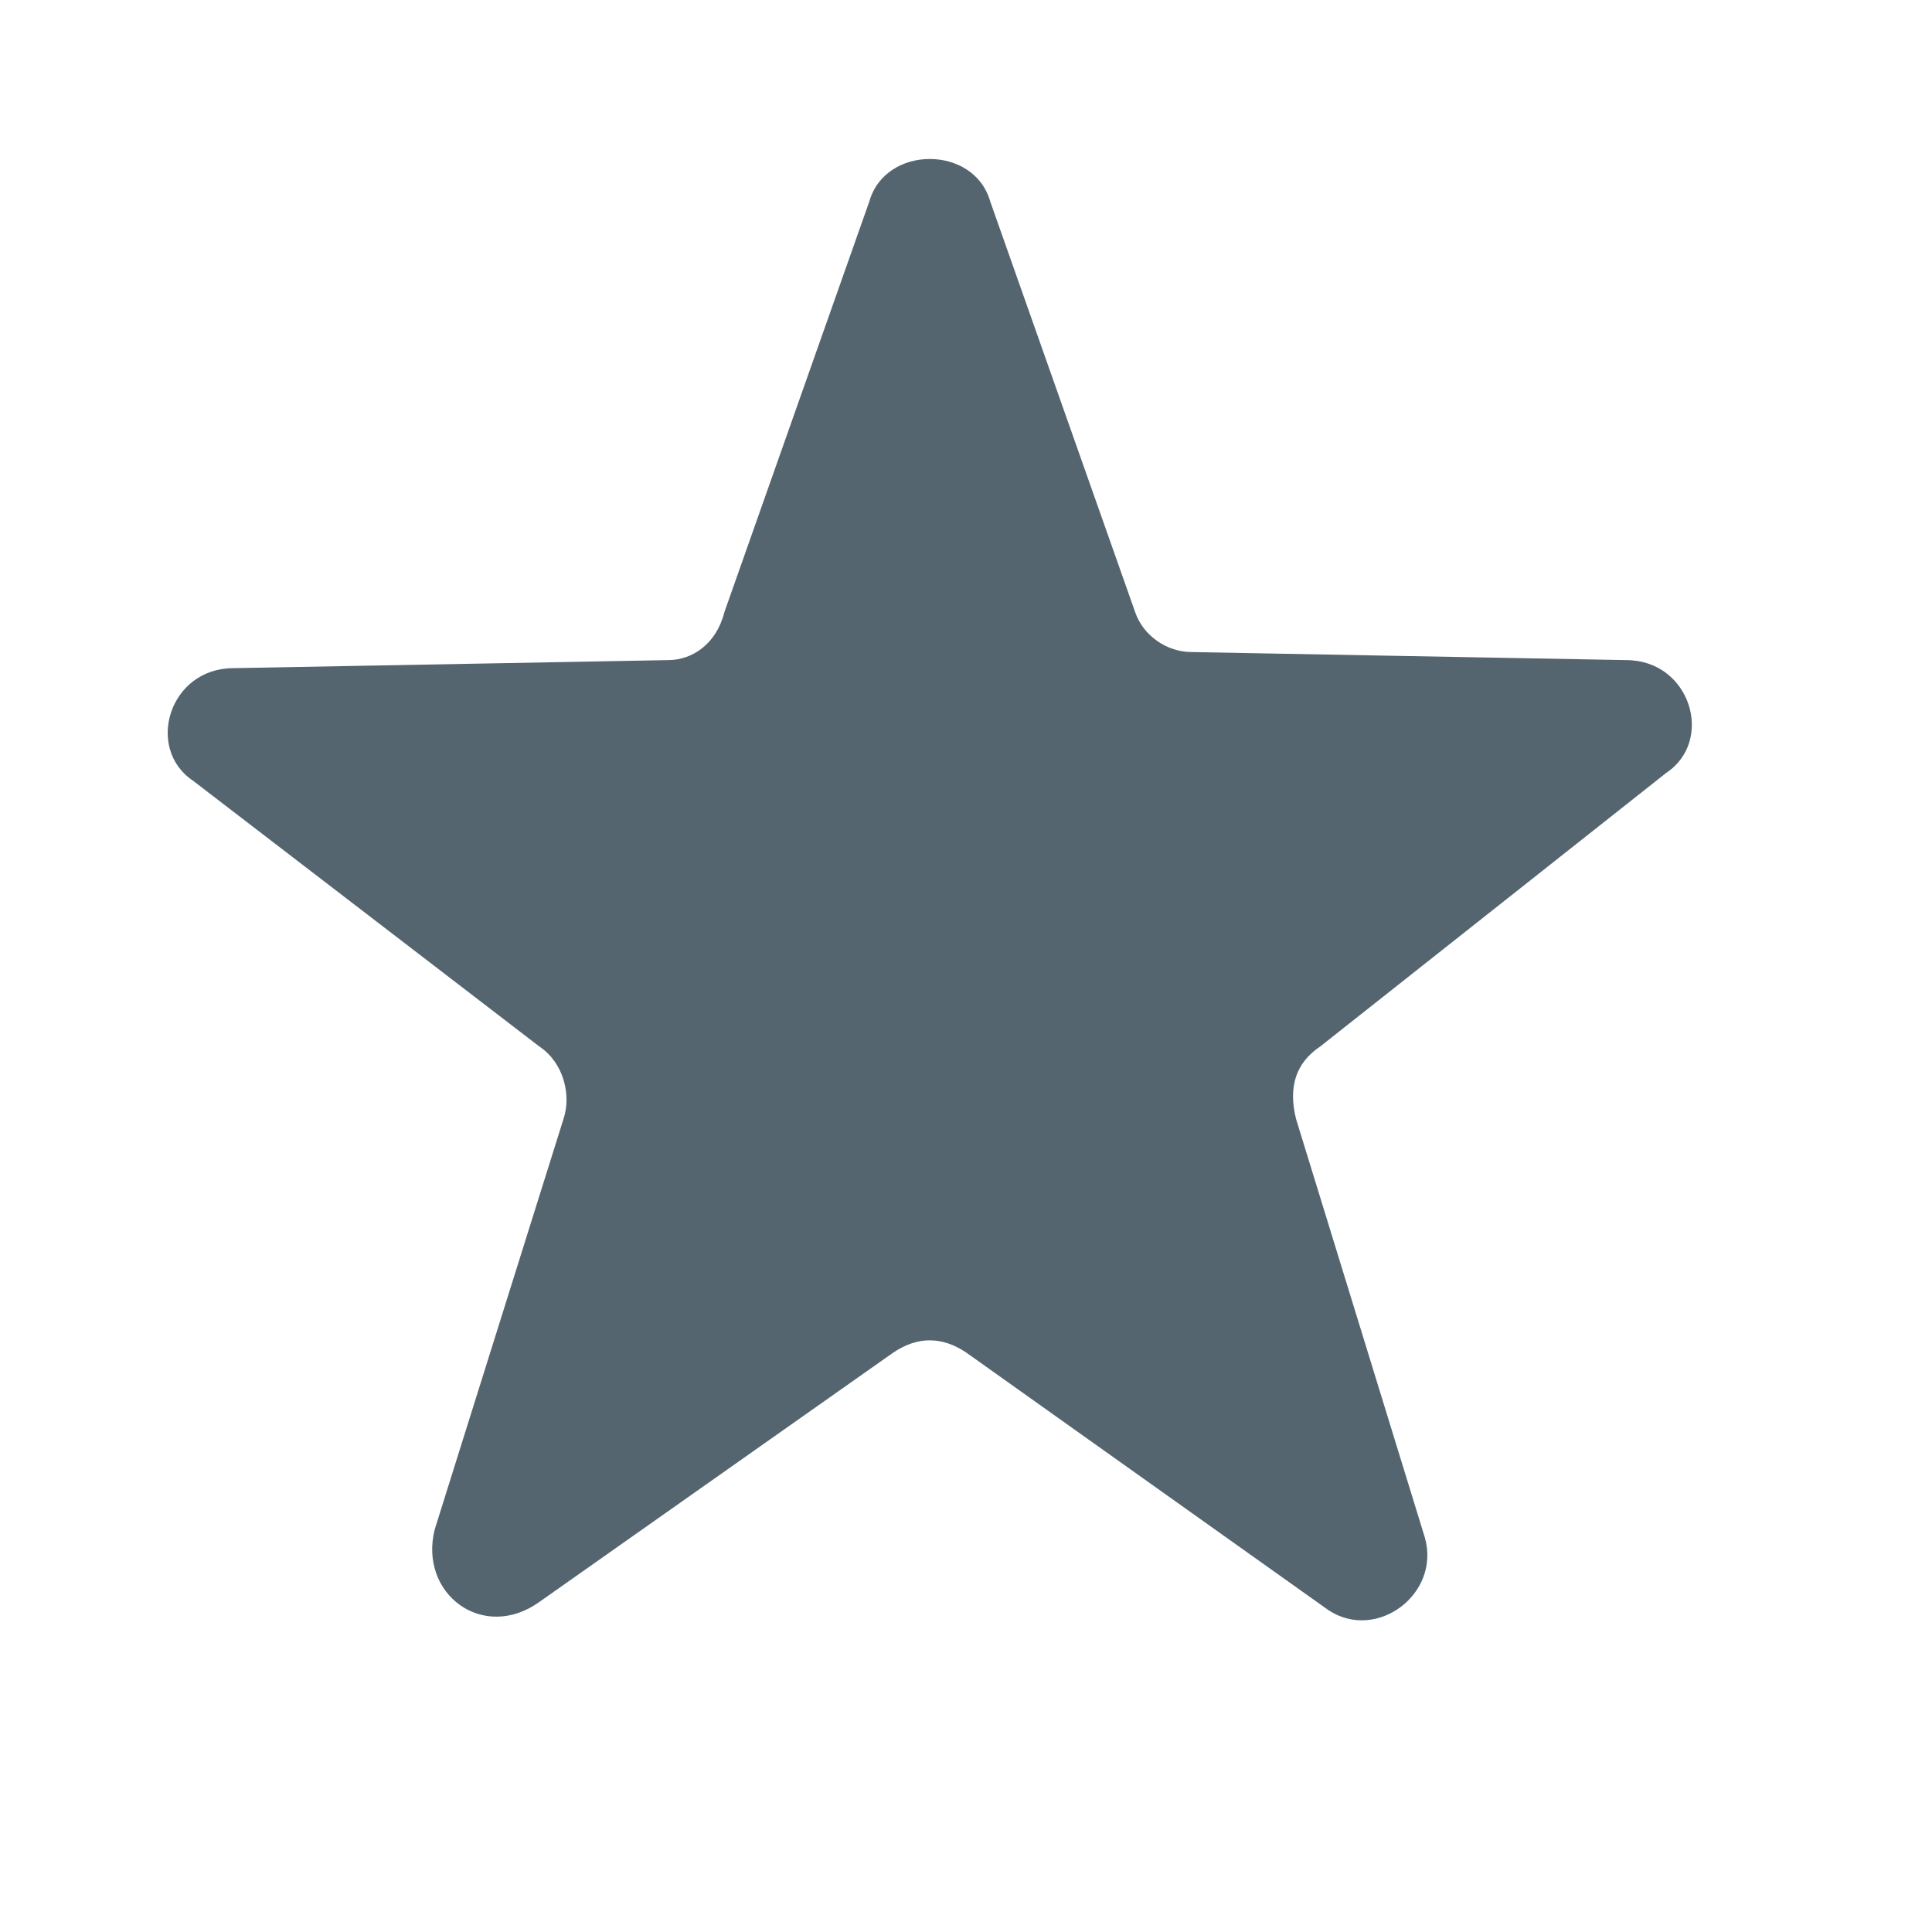 <svg xmlns:xlink="http://www.w3.org/1999/xlink" xmlns="http://www.w3.org/2000/svg" viewBox="0 0 24 24" height="24" width="24" preserveAspectRatio="xMidYMid meet" class="" version="1.1" x="0px" y="0px" enable-background="new 0 0 24 24"><title>star-btn</title><path fill="#54656F" d="M11.1,16.8l-4.4,3.1C6,20.4,5.2,19.8,5.4,19L7,13.9c0.1-0.3,0-0.7-0.3-0.9L2.4,9.7C1.8,9.3,2.1,8.3,2.9,8.3 l5.4-0.1C8.6,8.2,8.9,8,9,7.6l1.8-5.1c0.2-0.7,1.3-0.7,1.5,0l1.8,5.1c0.1,0.3,0.4,0.5,0.7,0.5l5.4,0.1c0.8,0,1.1,1,0.5,1.4L16.4,13 c-0.3,0.2-0.4,0.5-0.3,0.9l1.6,5.2c0.2,0.7-0.6,1.3-1.2,0.9L12,16.8C11.7,16.6,11.4,16.6,11.1,16.8z"></path></svg>